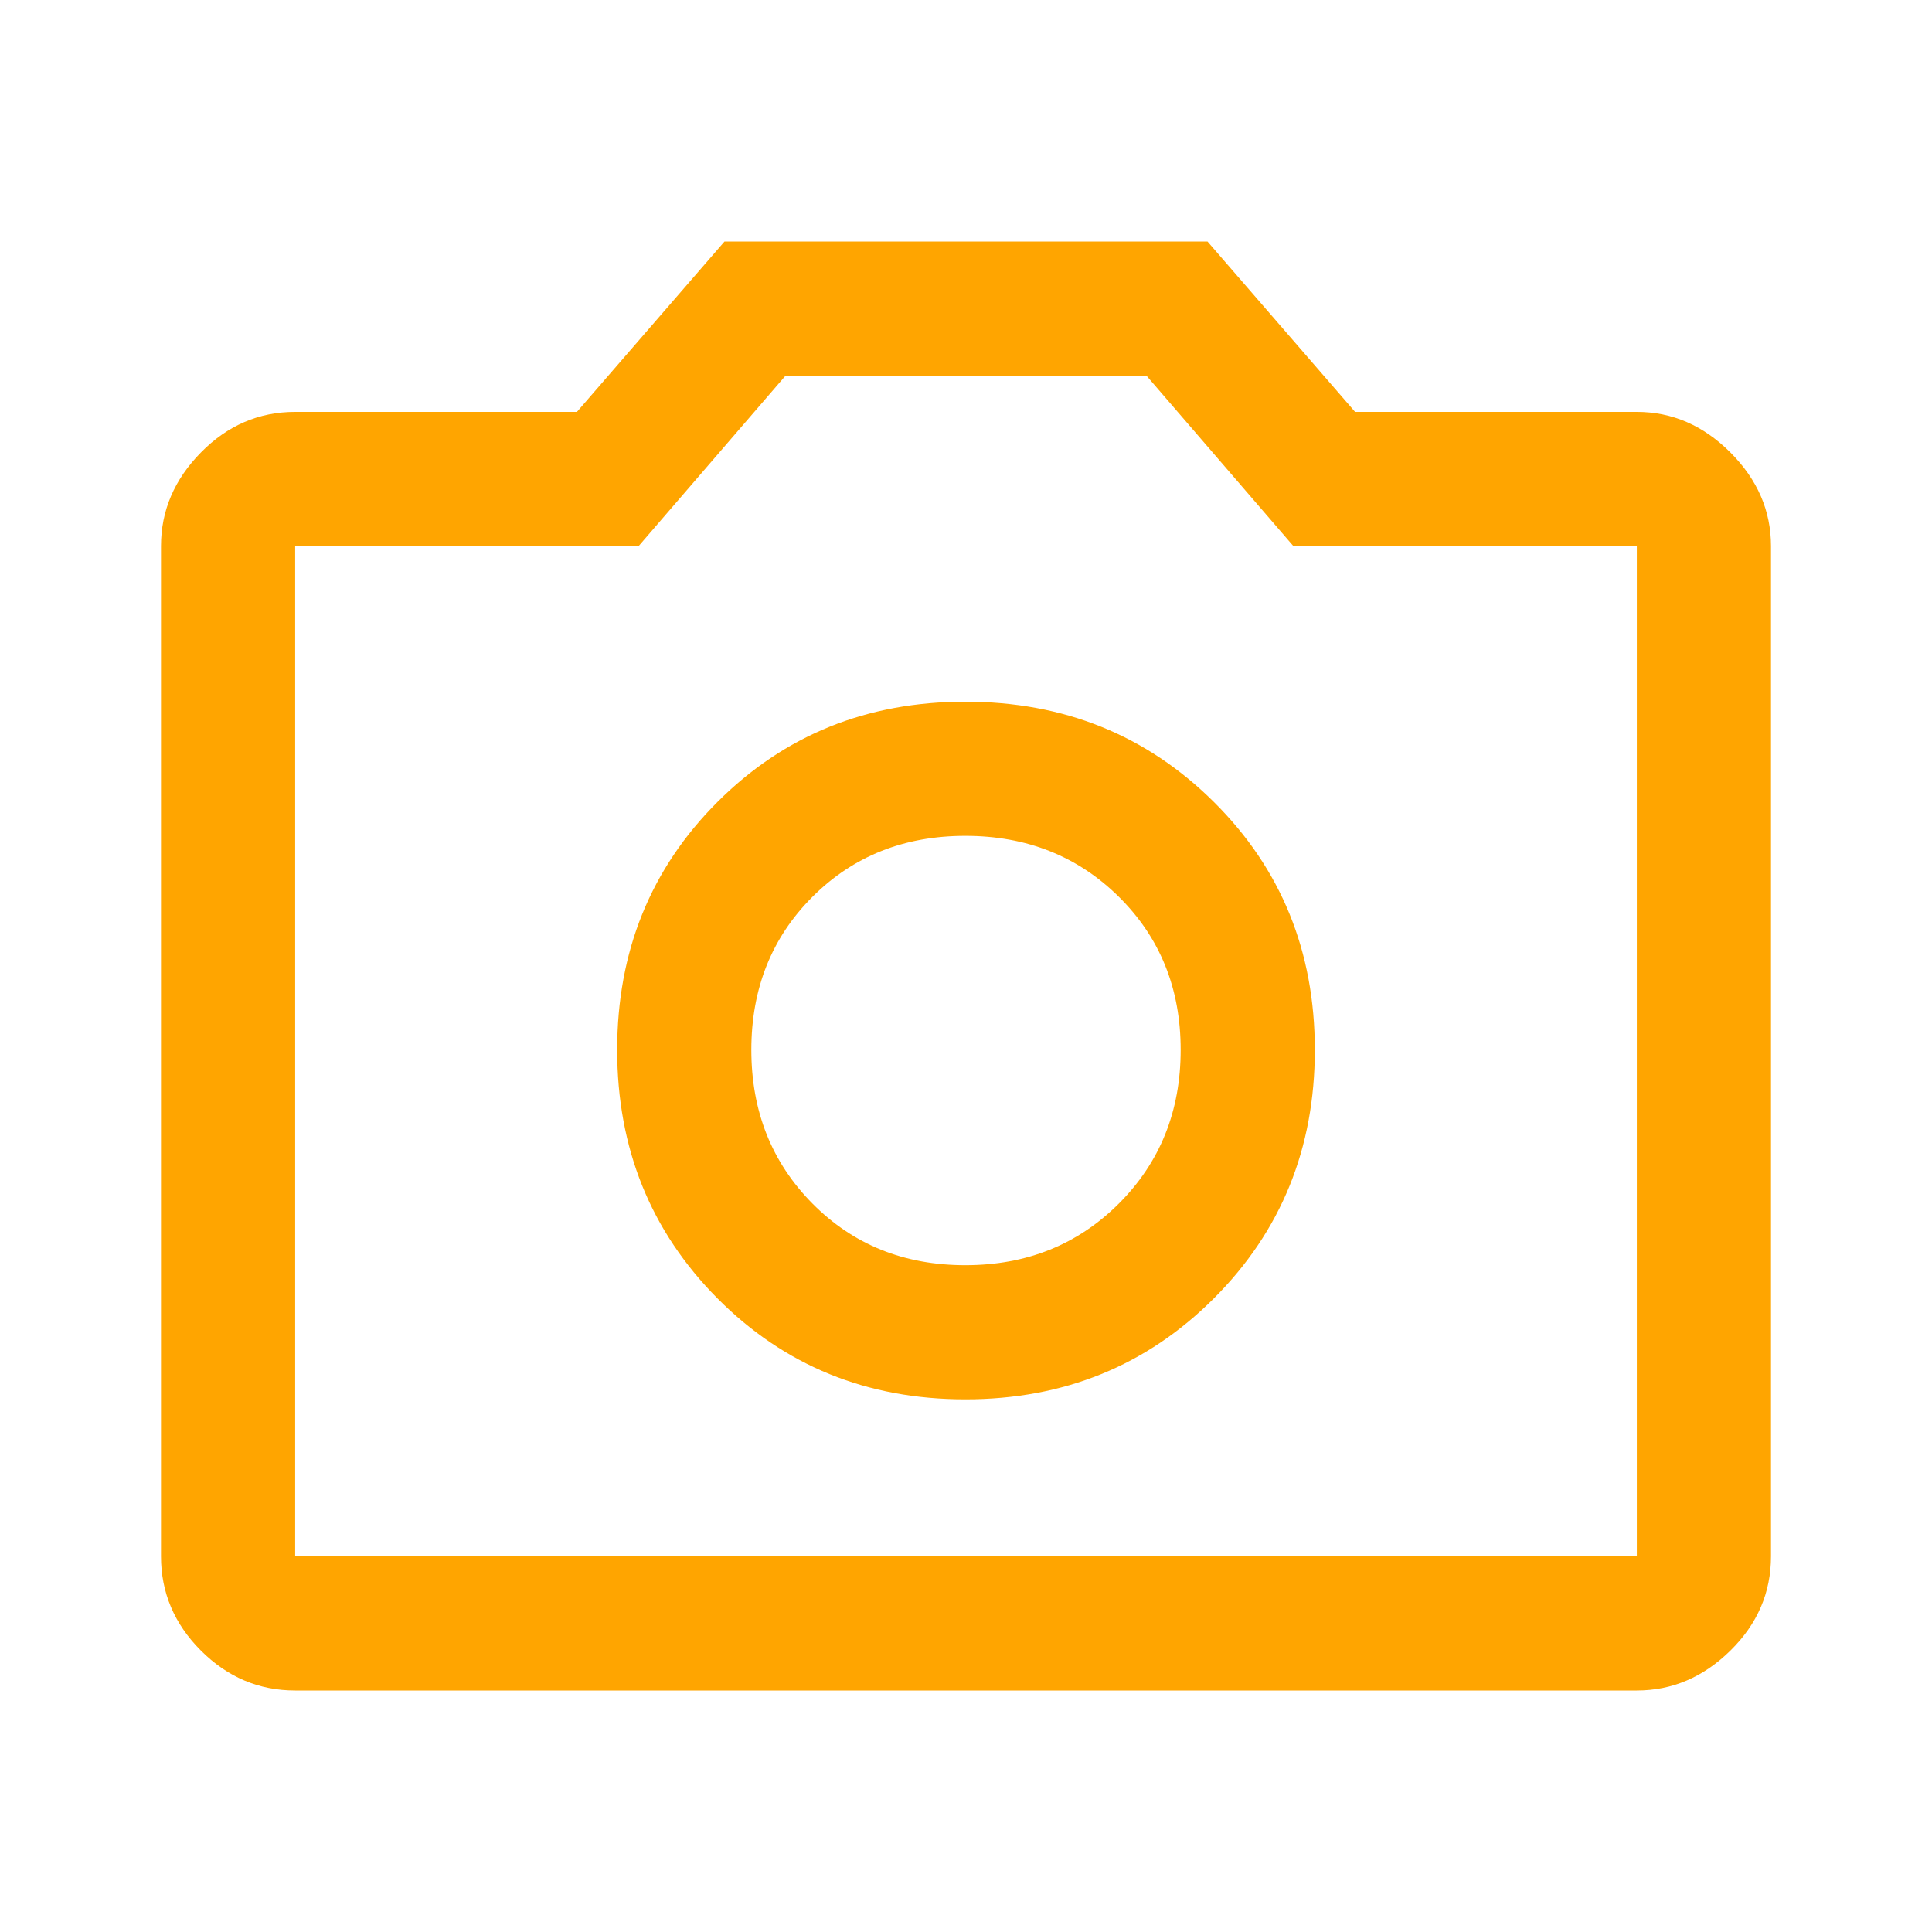 <svg xmlns="http://www.w3.org/2000/svg" height="40" viewBox="0 -960 960 960" width="40" fill="#ffa500"><path d="M479.667-264.667q73.333 0 123.5-50.166 50.166-50.167 50.166-123.5 0-73.334-50.166-123.167-50.167-49.833-123.5-49.833-73.334 0-123.167 49.833t-49.833 123.167q0 73.333 49.833 123.5 49.833 50.166 123.167 50.166Zm0-66.666q-45.667 0-76-30.667-30.334-30.667-30.334-76.333 0-45.667 30.334-76 30.333-30.334 76-30.334 45.666 0 76.333 30.334 30.667 30.333 30.667 76 0 45.666-30.667 76.333t-76.333 30.667ZM146.666-120q-27 0-46.833-19.833T80-186.666v-502.001q0-26.333 19.833-46.5 19.833-20.166 46.833-20.166h140.001L360-840h240l73.333 84.667h140.001q26.333 0 46.499 20.166Q880-715 880-688.667v502.001q0 27-20.167 46.833Q839.667-120 813.334-120H146.666Zm0-66.666h666.668v-502.001H642.667l-73-84.667H390.333l-73 84.667H146.666v502.001ZM480-438Z"/></svg>